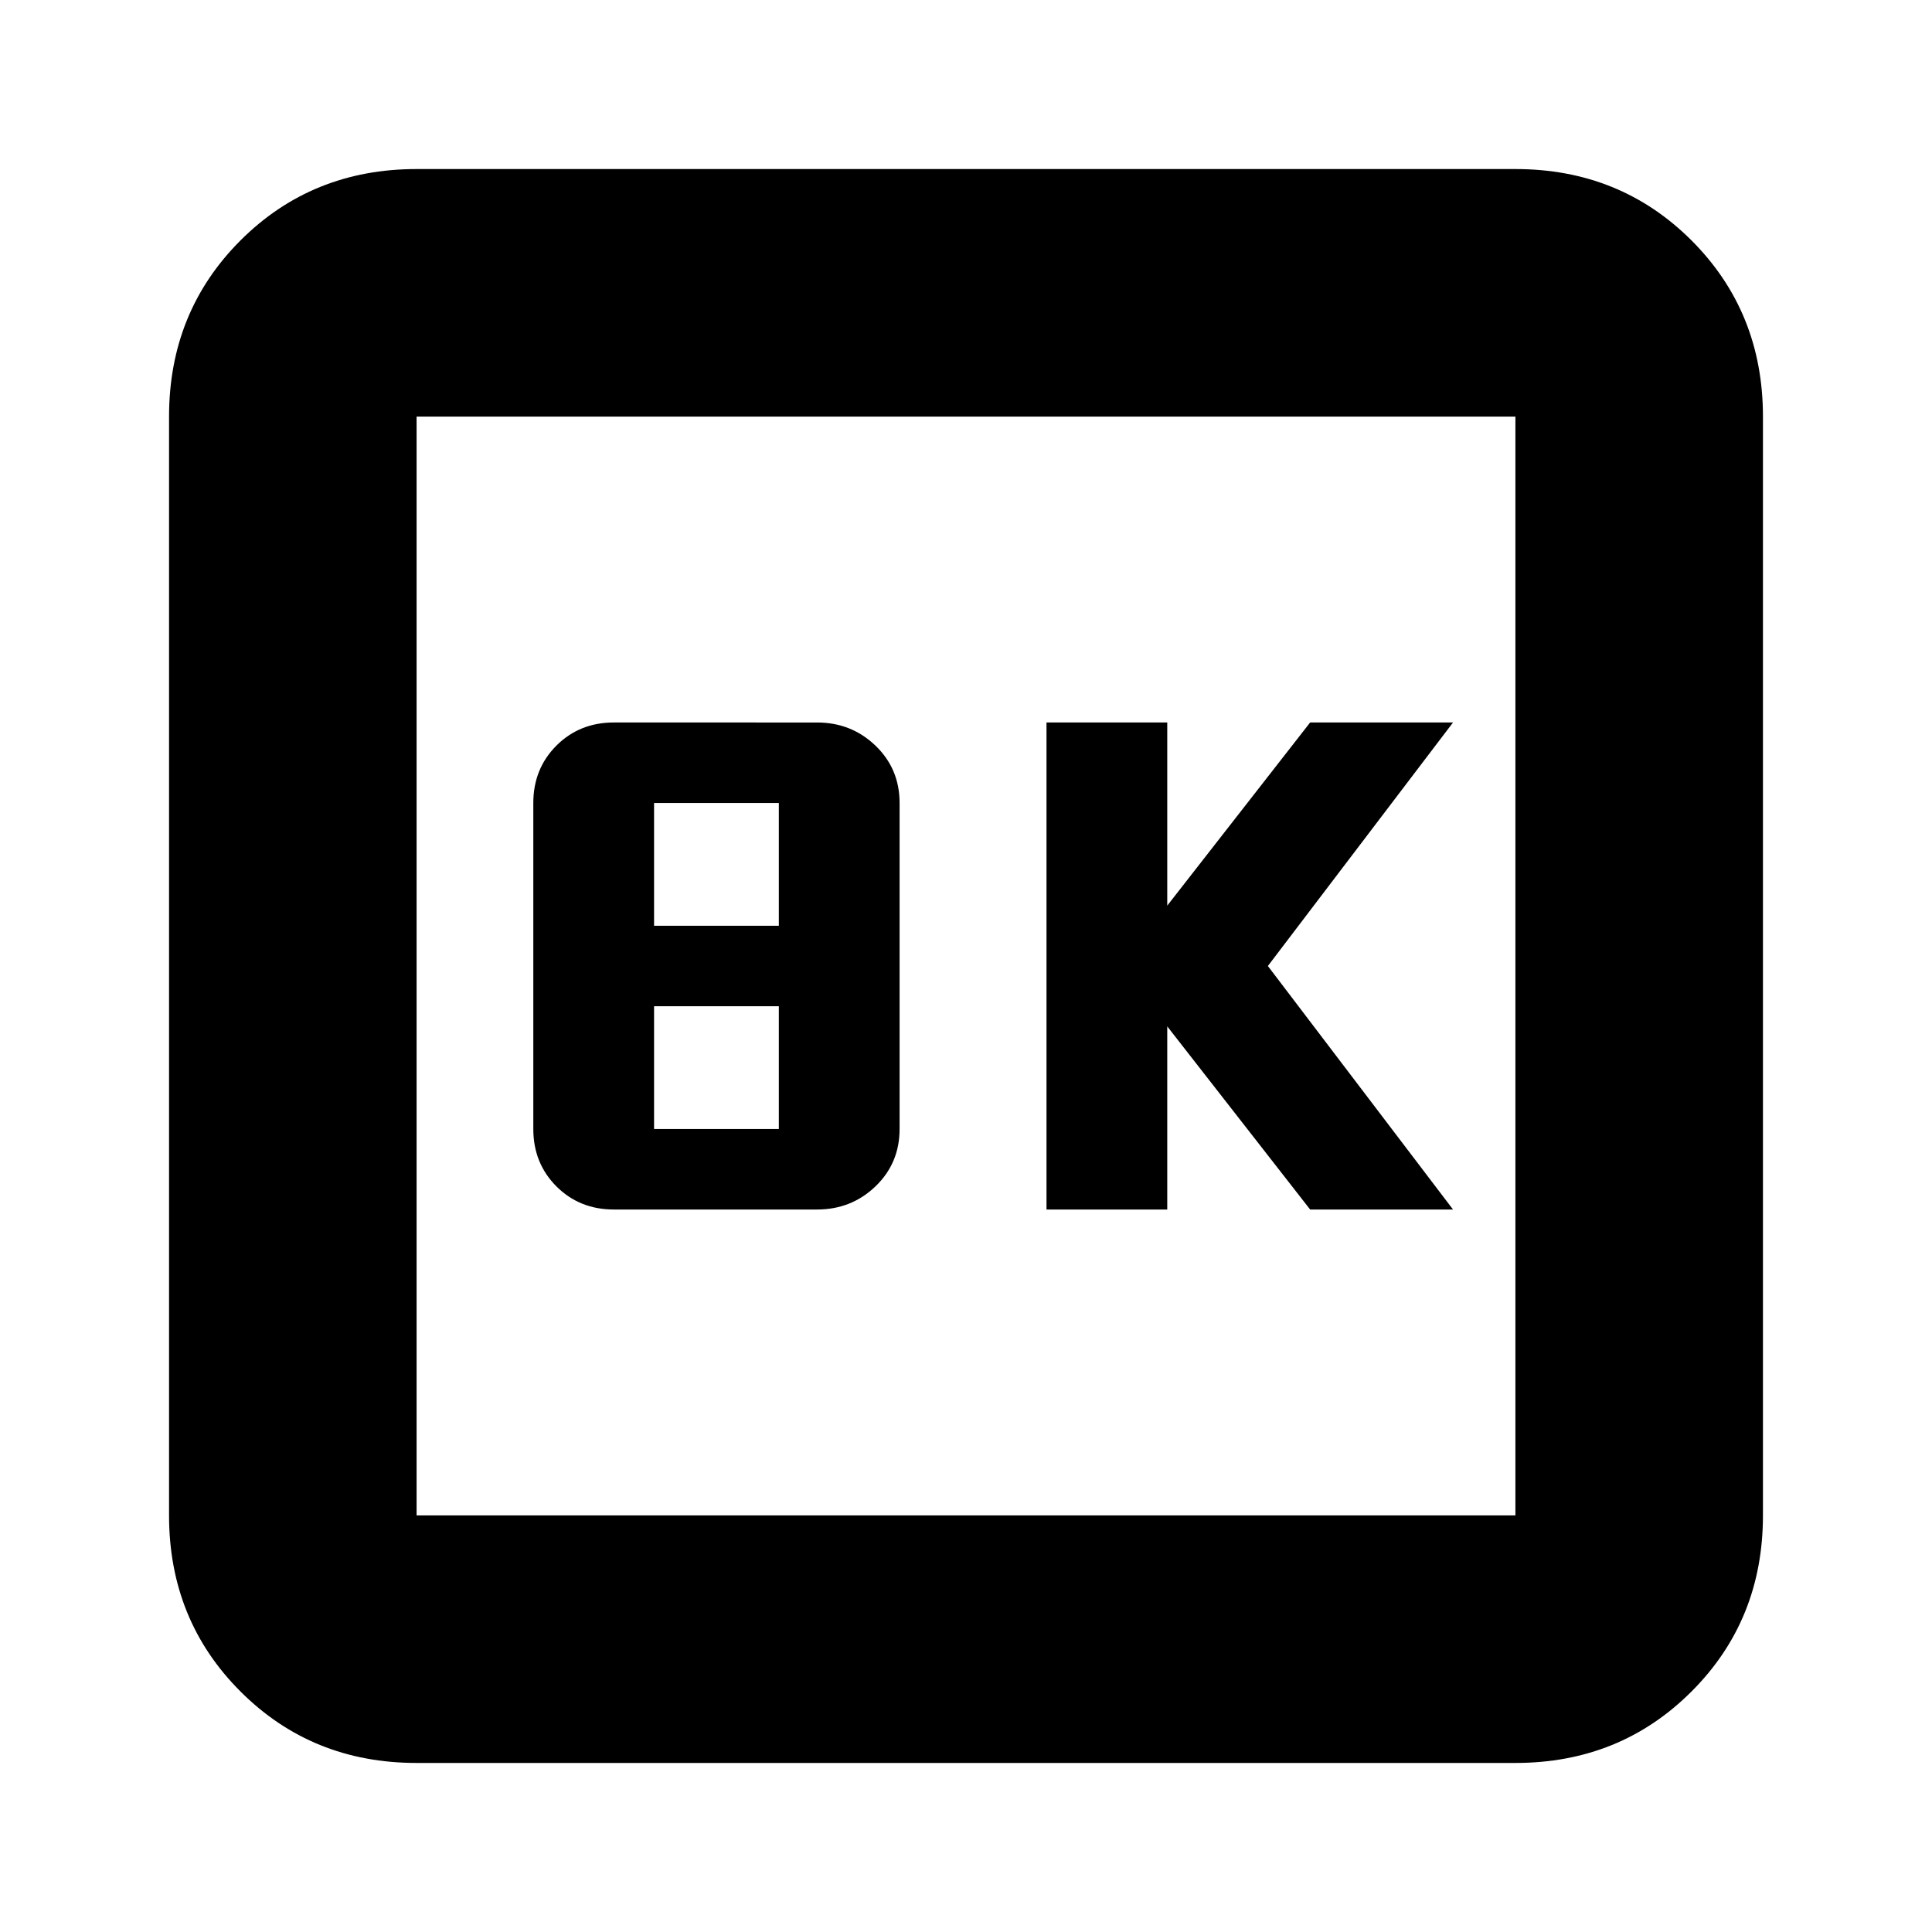 <svg xmlns="http://www.w3.org/2000/svg" height="24" width="24"><path d="M13 15.025h1.5V12.75l1.775 2.275h1.775L15.75 12l2.3-3.025h-1.775L14.5 11.25V8.975H13Zm-5.375 0h2.525q.425 0 .725-.287.3-.288.3-.713v-4.05q0-.425-.3-.713-.3-.287-.725-.287H7.625q-.425 0-.713.287-.287.288-.287.713v4.05q0 .425.287.713.288.287.713.287Zm.5-3.525V9.975h1.55V11.5Zm0 2.525V12.5h1.55v1.525ZM5.175 21.9q-1.3 0-2.188-.888-.887-.887-.887-2.187V5.175q0-1.3.887-2.188.888-.887 2.188-.887h13.65q1.3 0 2.188.887.887.888.887 2.188v13.65q0 1.3-.887 2.187-.888.888-2.188.888Zm0-3.075h13.65V5.175H5.175v13.65Zm0-13.65v13.65-13.65Z"/></svg>